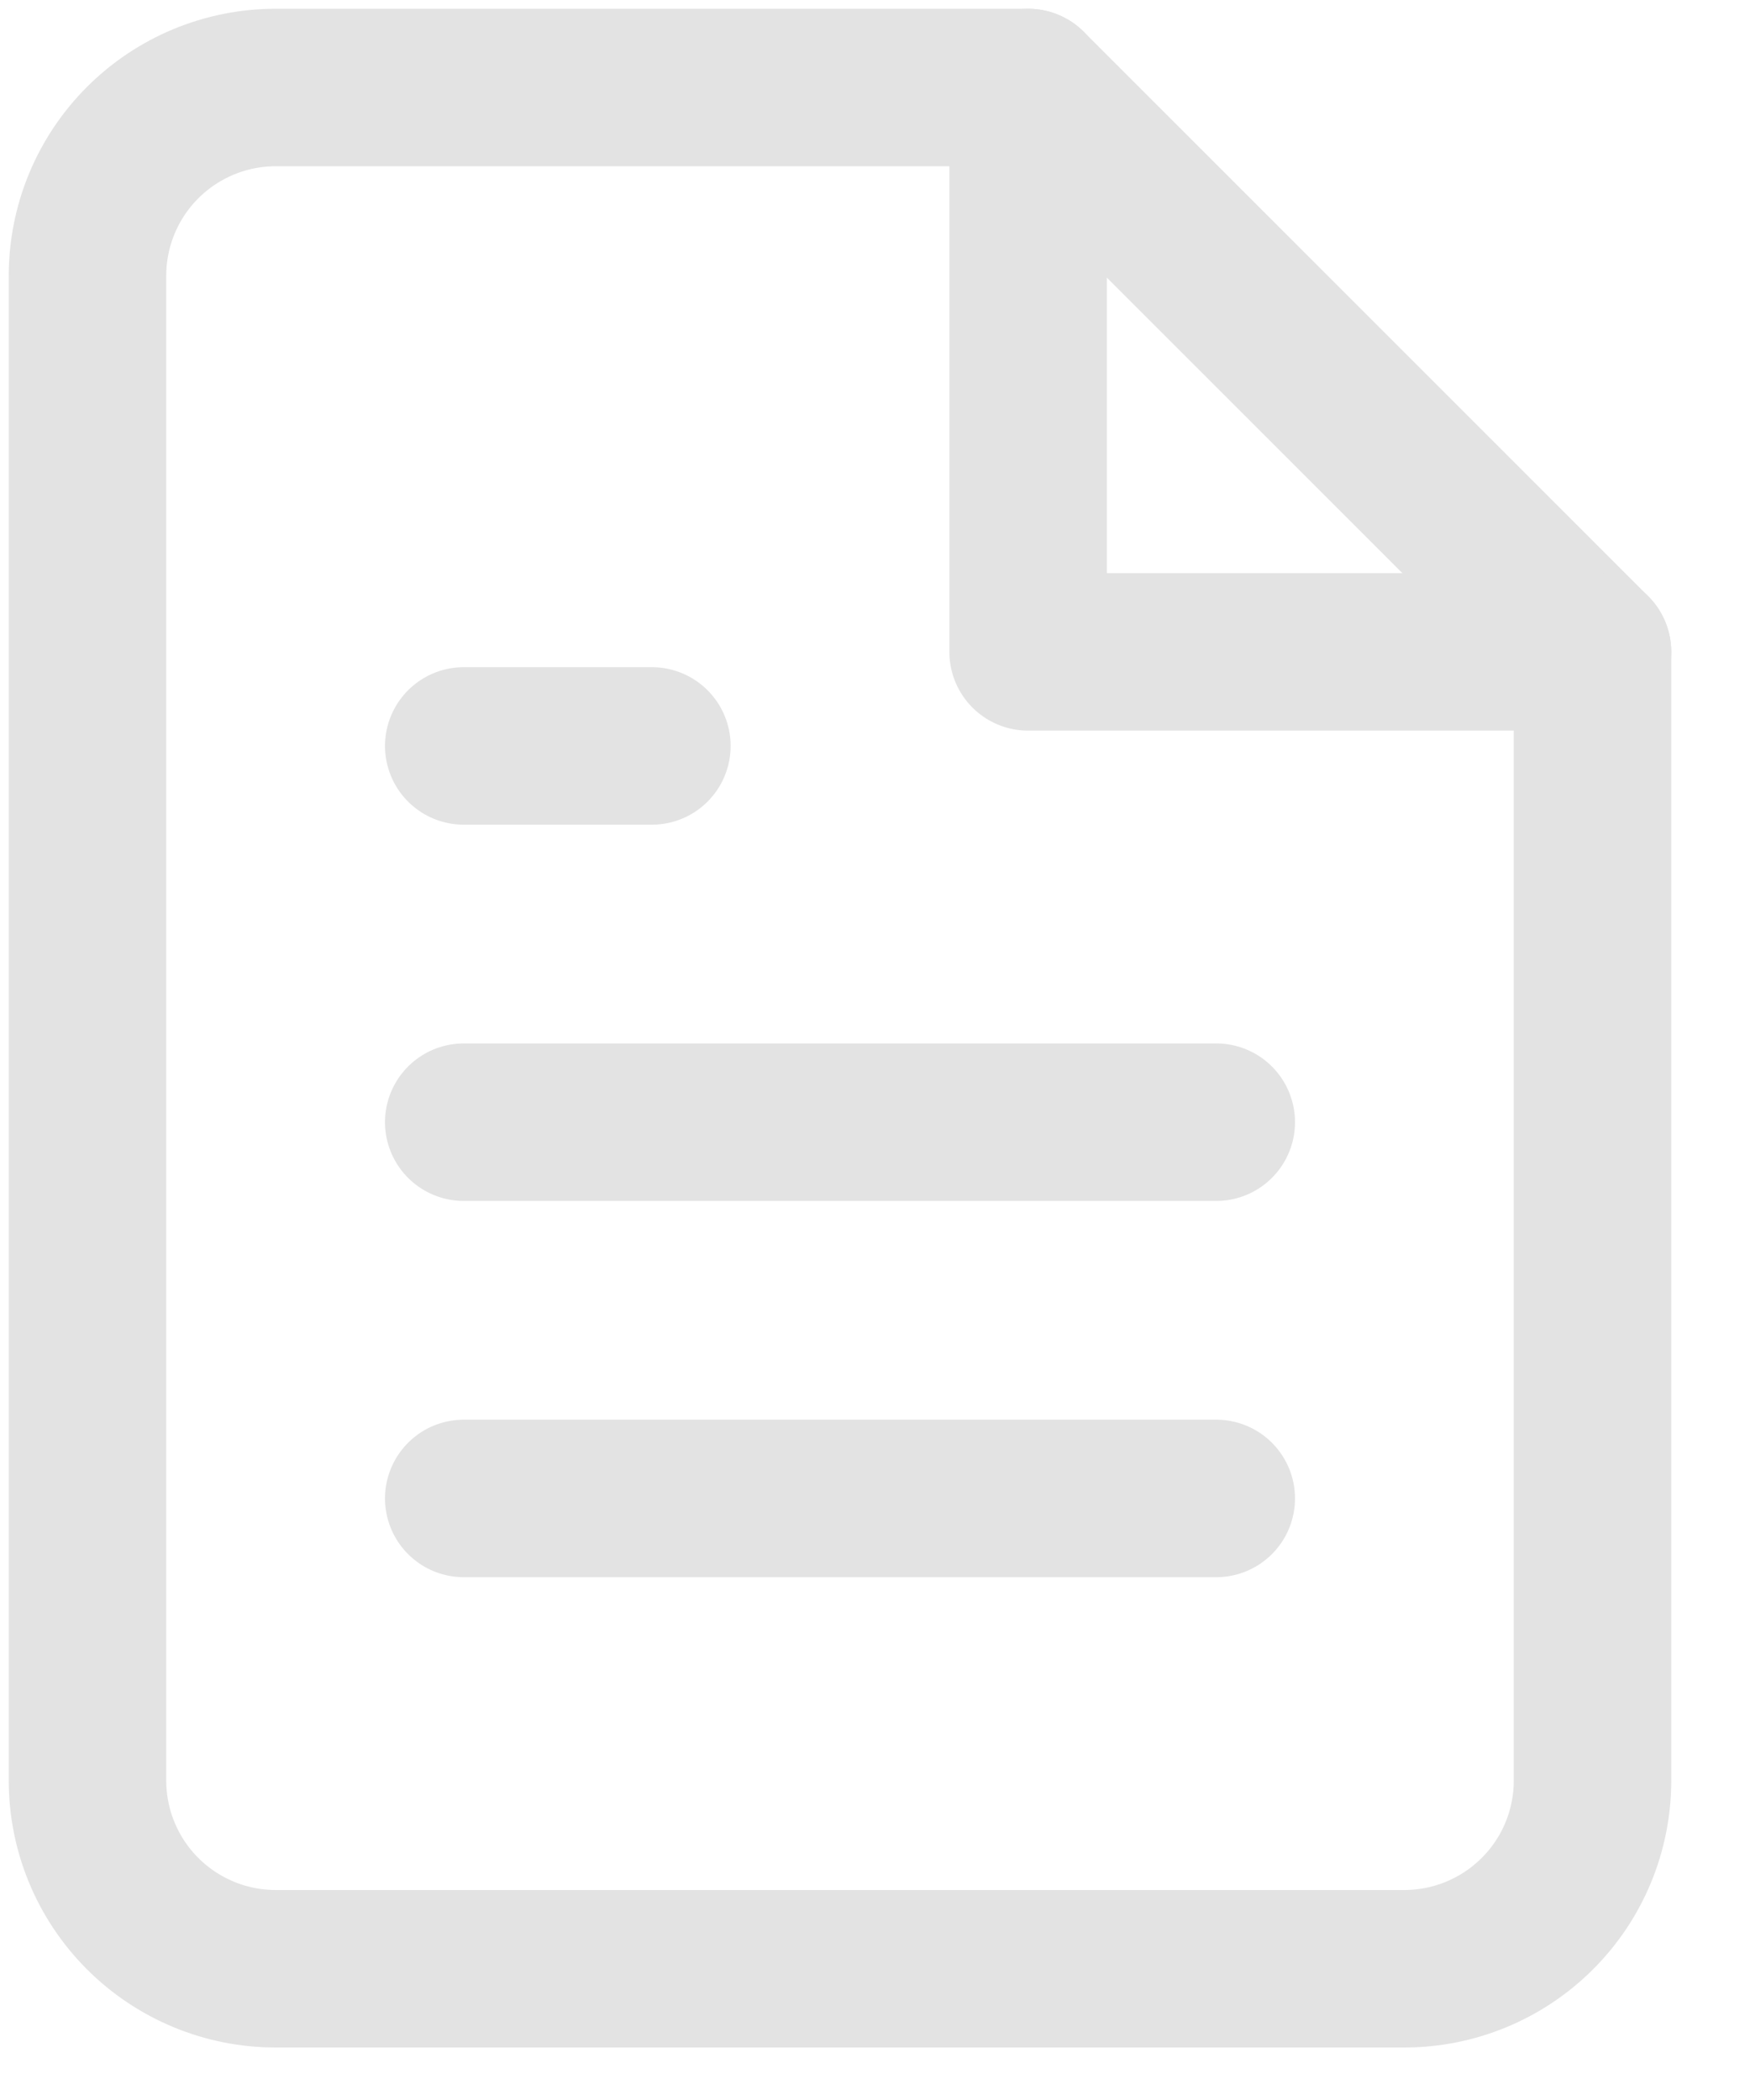 <svg width="20" height="24" viewBox="0 0 20 24" fill="none" xmlns="http://www.w3.org/2000/svg">
<path d="M11.75 1H3.15C2.58 1 2.033 1.227 1.63 1.63C1.227 2.033 1 2.58 1 3.15V20.35C1 20.92 1.227 21.467 1.63 21.87C2.033 22.273 2.58 22.5 3.15 22.5H16.05C16.62 22.5 17.167 22.273 17.57 21.87C17.974 21.467 18.2 20.92 18.2 20.35V7.45L11.75 1Z" stroke="#E3E3E3" stroke-width="1.8" stroke-linecap="round" stroke-linejoin="round"/>
<path d="M13.9 17.125H5.3" stroke="#E3E3E3" stroke-width="1.8" stroke-linecap="round" stroke-linejoin="round"/>
<path d="M13.9 12.825H5.3" stroke="#E3E3E3" stroke-width="1.8" stroke-linecap="round" stroke-linejoin="round"/>
<path d="M7.45 8.525H6.375H5.3" stroke="#E3E3E3" stroke-width="1.8" stroke-linecap="round" stroke-linejoin="round"/>
<path d="M11.75 1V7.45H18.2" stroke="#E3E3E3" stroke-width="1.8" stroke-linecap="round" stroke-linejoin="round"/>
</svg>
